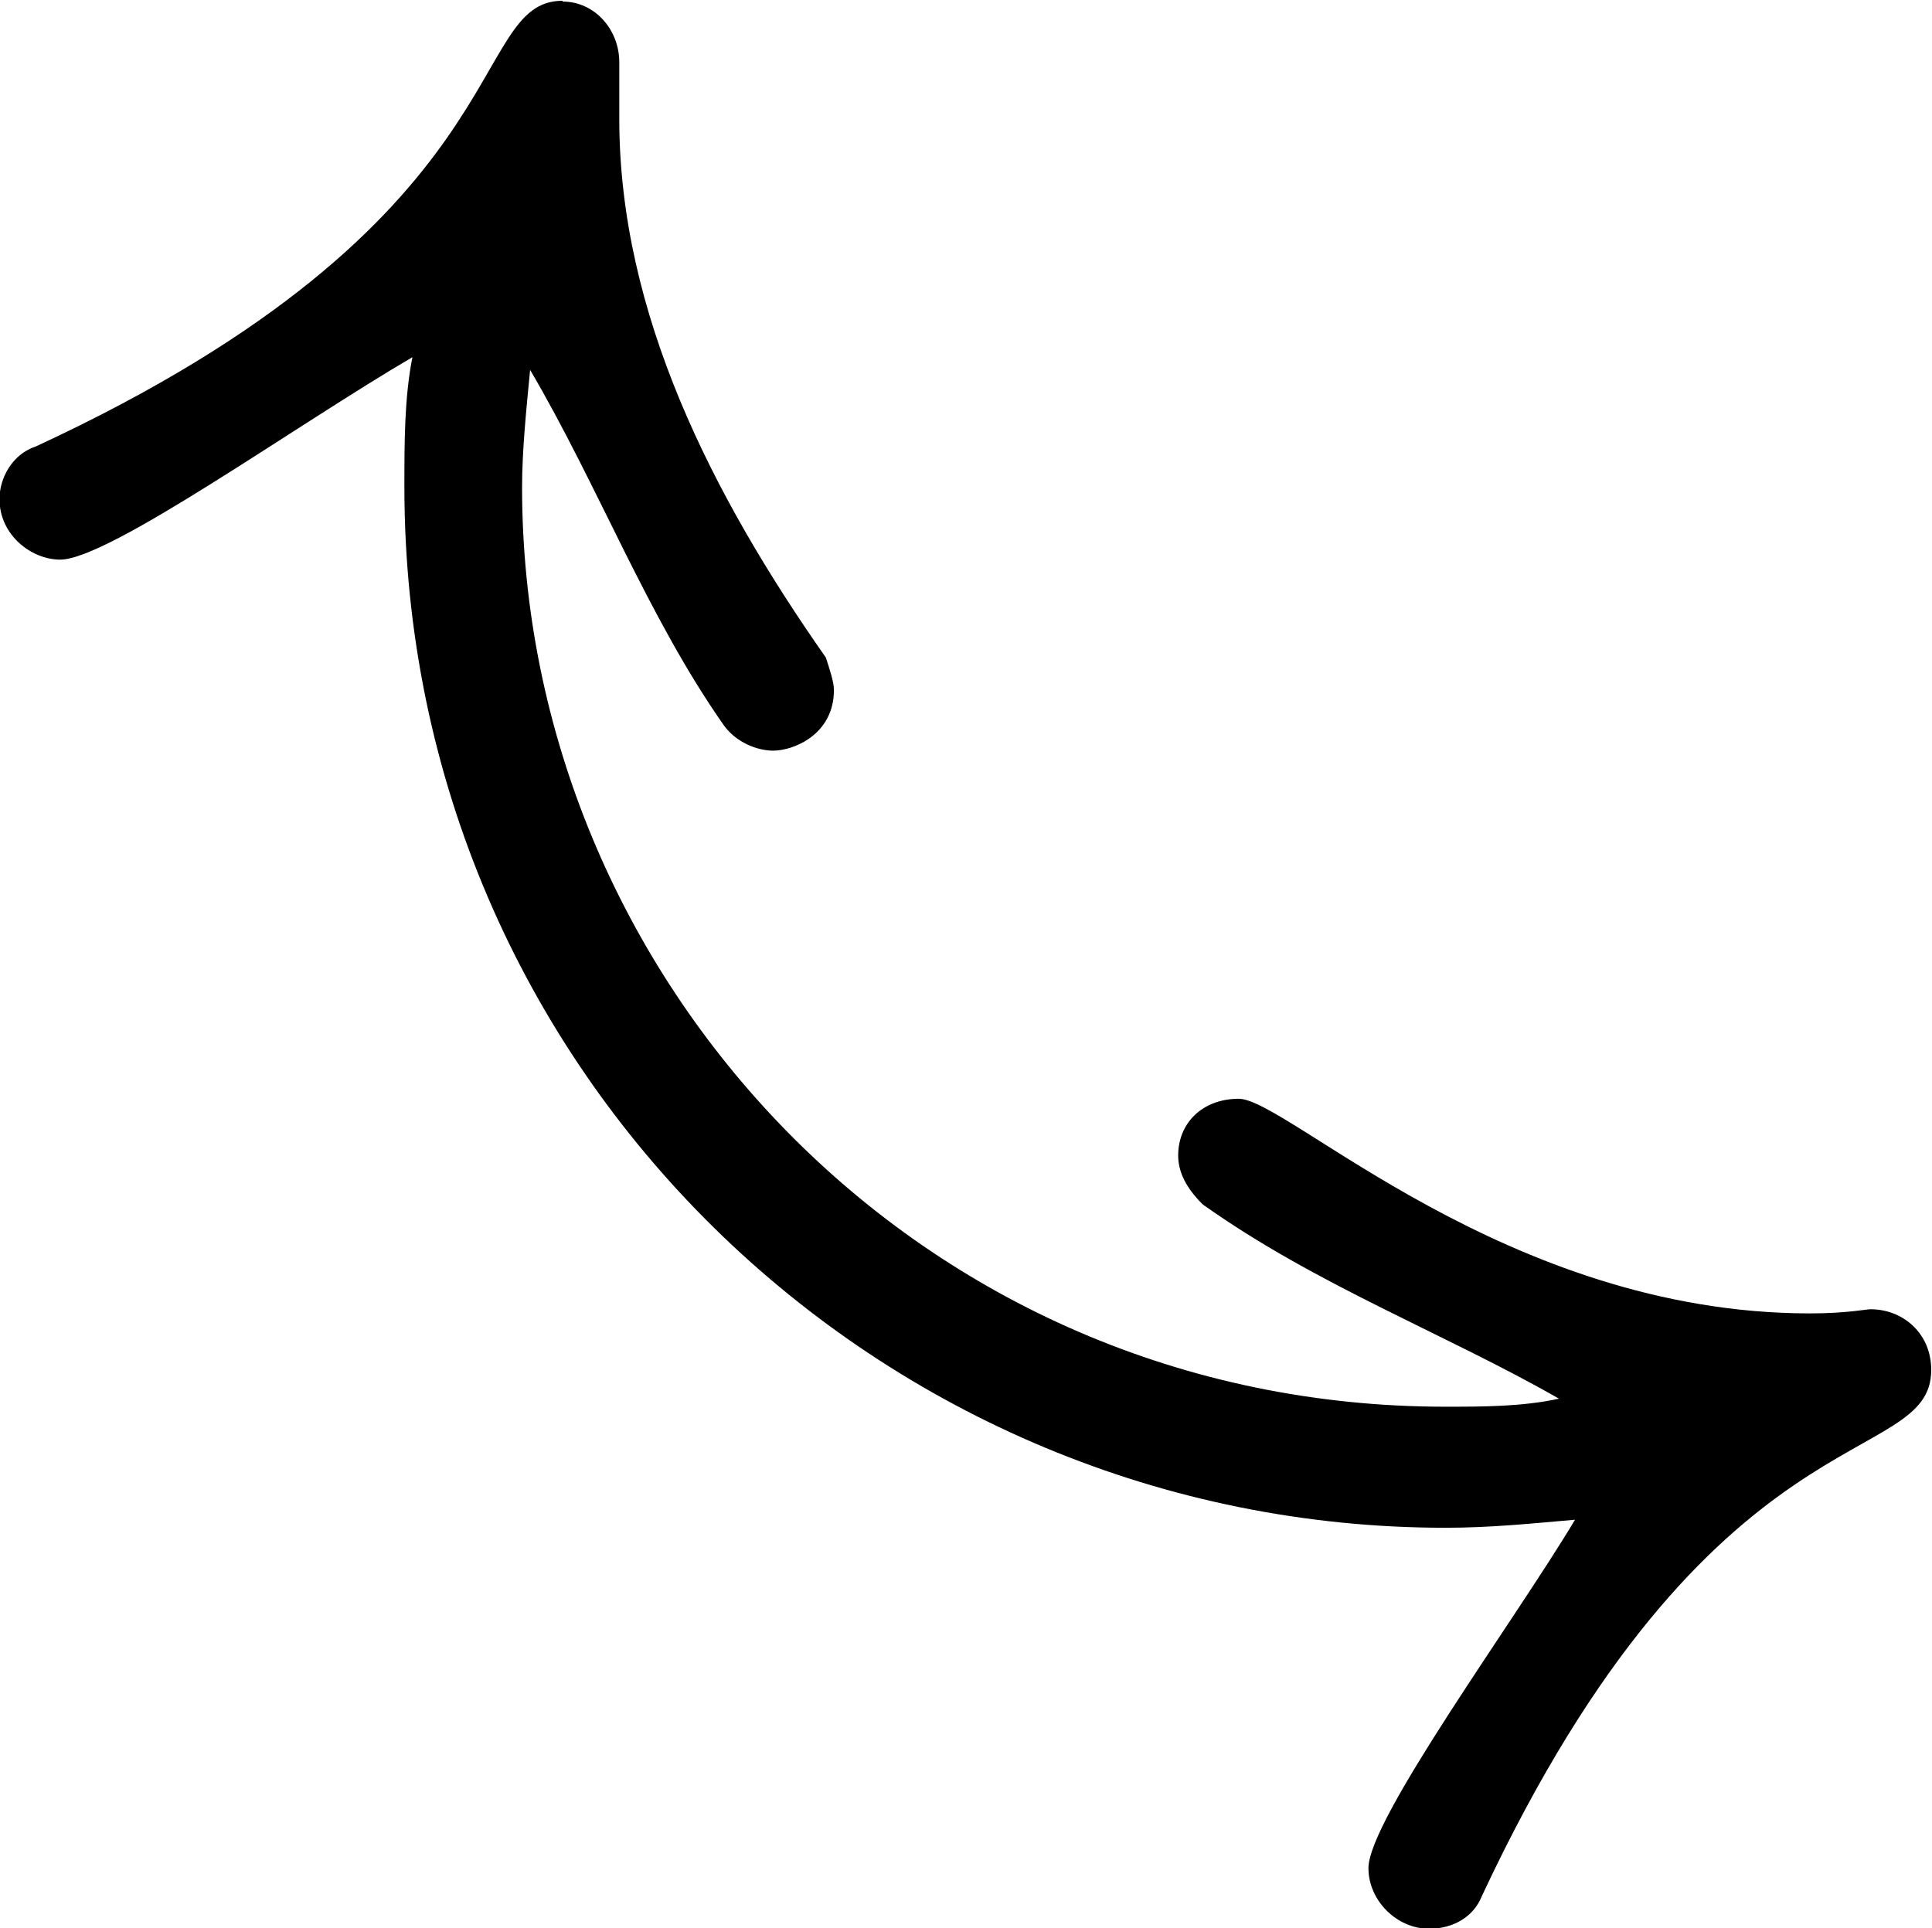 <?xml version="1.0" encoding="UTF-8"?>
<svg fill="#000000" version="1.1" viewBox="0 0 7.453 7.438" xmlns="http://www.w3.org/2000/svg" xmlns:xlink="http://www.w3.org/1999/xlink">
<defs>
<g id="a">
<path d="m3.078-6.422c-0.375 0-0.141 0.844-2.031 1.719-0.094 0.031-0.141 0.125-0.141 0.203 0 0.141 0.125 0.234 0.234 0.234 0.188 0 0.906-0.516 1.359-0.781-0.031 0.156-0.031 0.328-0.031 0.5 0 2.266 1.844 4.016 4.016 4.016 0.172 0 0.328-0.016 0.5-0.031-0.234 0.391-0.797 1.156-0.797 1.344 0 0.125 0.109 0.234 0.234 0.234 0.094 0 0.172-0.047 0.203-0.125 0.891-1.906 1.734-1.641 1.734-2.031 0-0.141-0.109-0.234-0.234-0.234-0.016 0-0.094 0.016-0.234 0.016-1.172 0-2.016-0.828-2.203-0.828-0.141 0-0.234 0.094-0.234 0.219 0 0.078 0.047 0.141 0.094 0.188 0.438 0.312 0.938 0.5 1.375 0.75-0.141 0.031-0.297 0.031-0.438 0.031-2.031 0-3.562-1.656-3.562-3.547 0-0.141 0.016-0.297 0.031-0.453 0.266 0.453 0.453 0.953 0.75 1.375 0.047 0.062 0.125 0.094 0.188 0.094 0.078 0 0.234-0.062 0.234-0.234 0-0.031-0.016-0.078-0.031-0.125-0.438-0.625-0.797-1.328-0.797-2.078v-0.219c0-0.125-0.094-0.234-0.219-0.234z"/>
</g>
</defs>
<g transform="translate(-149.62 -128.34)">
<use x="148.712" y="134.765" xlink:href="#a"/>
</g>
</svg>
